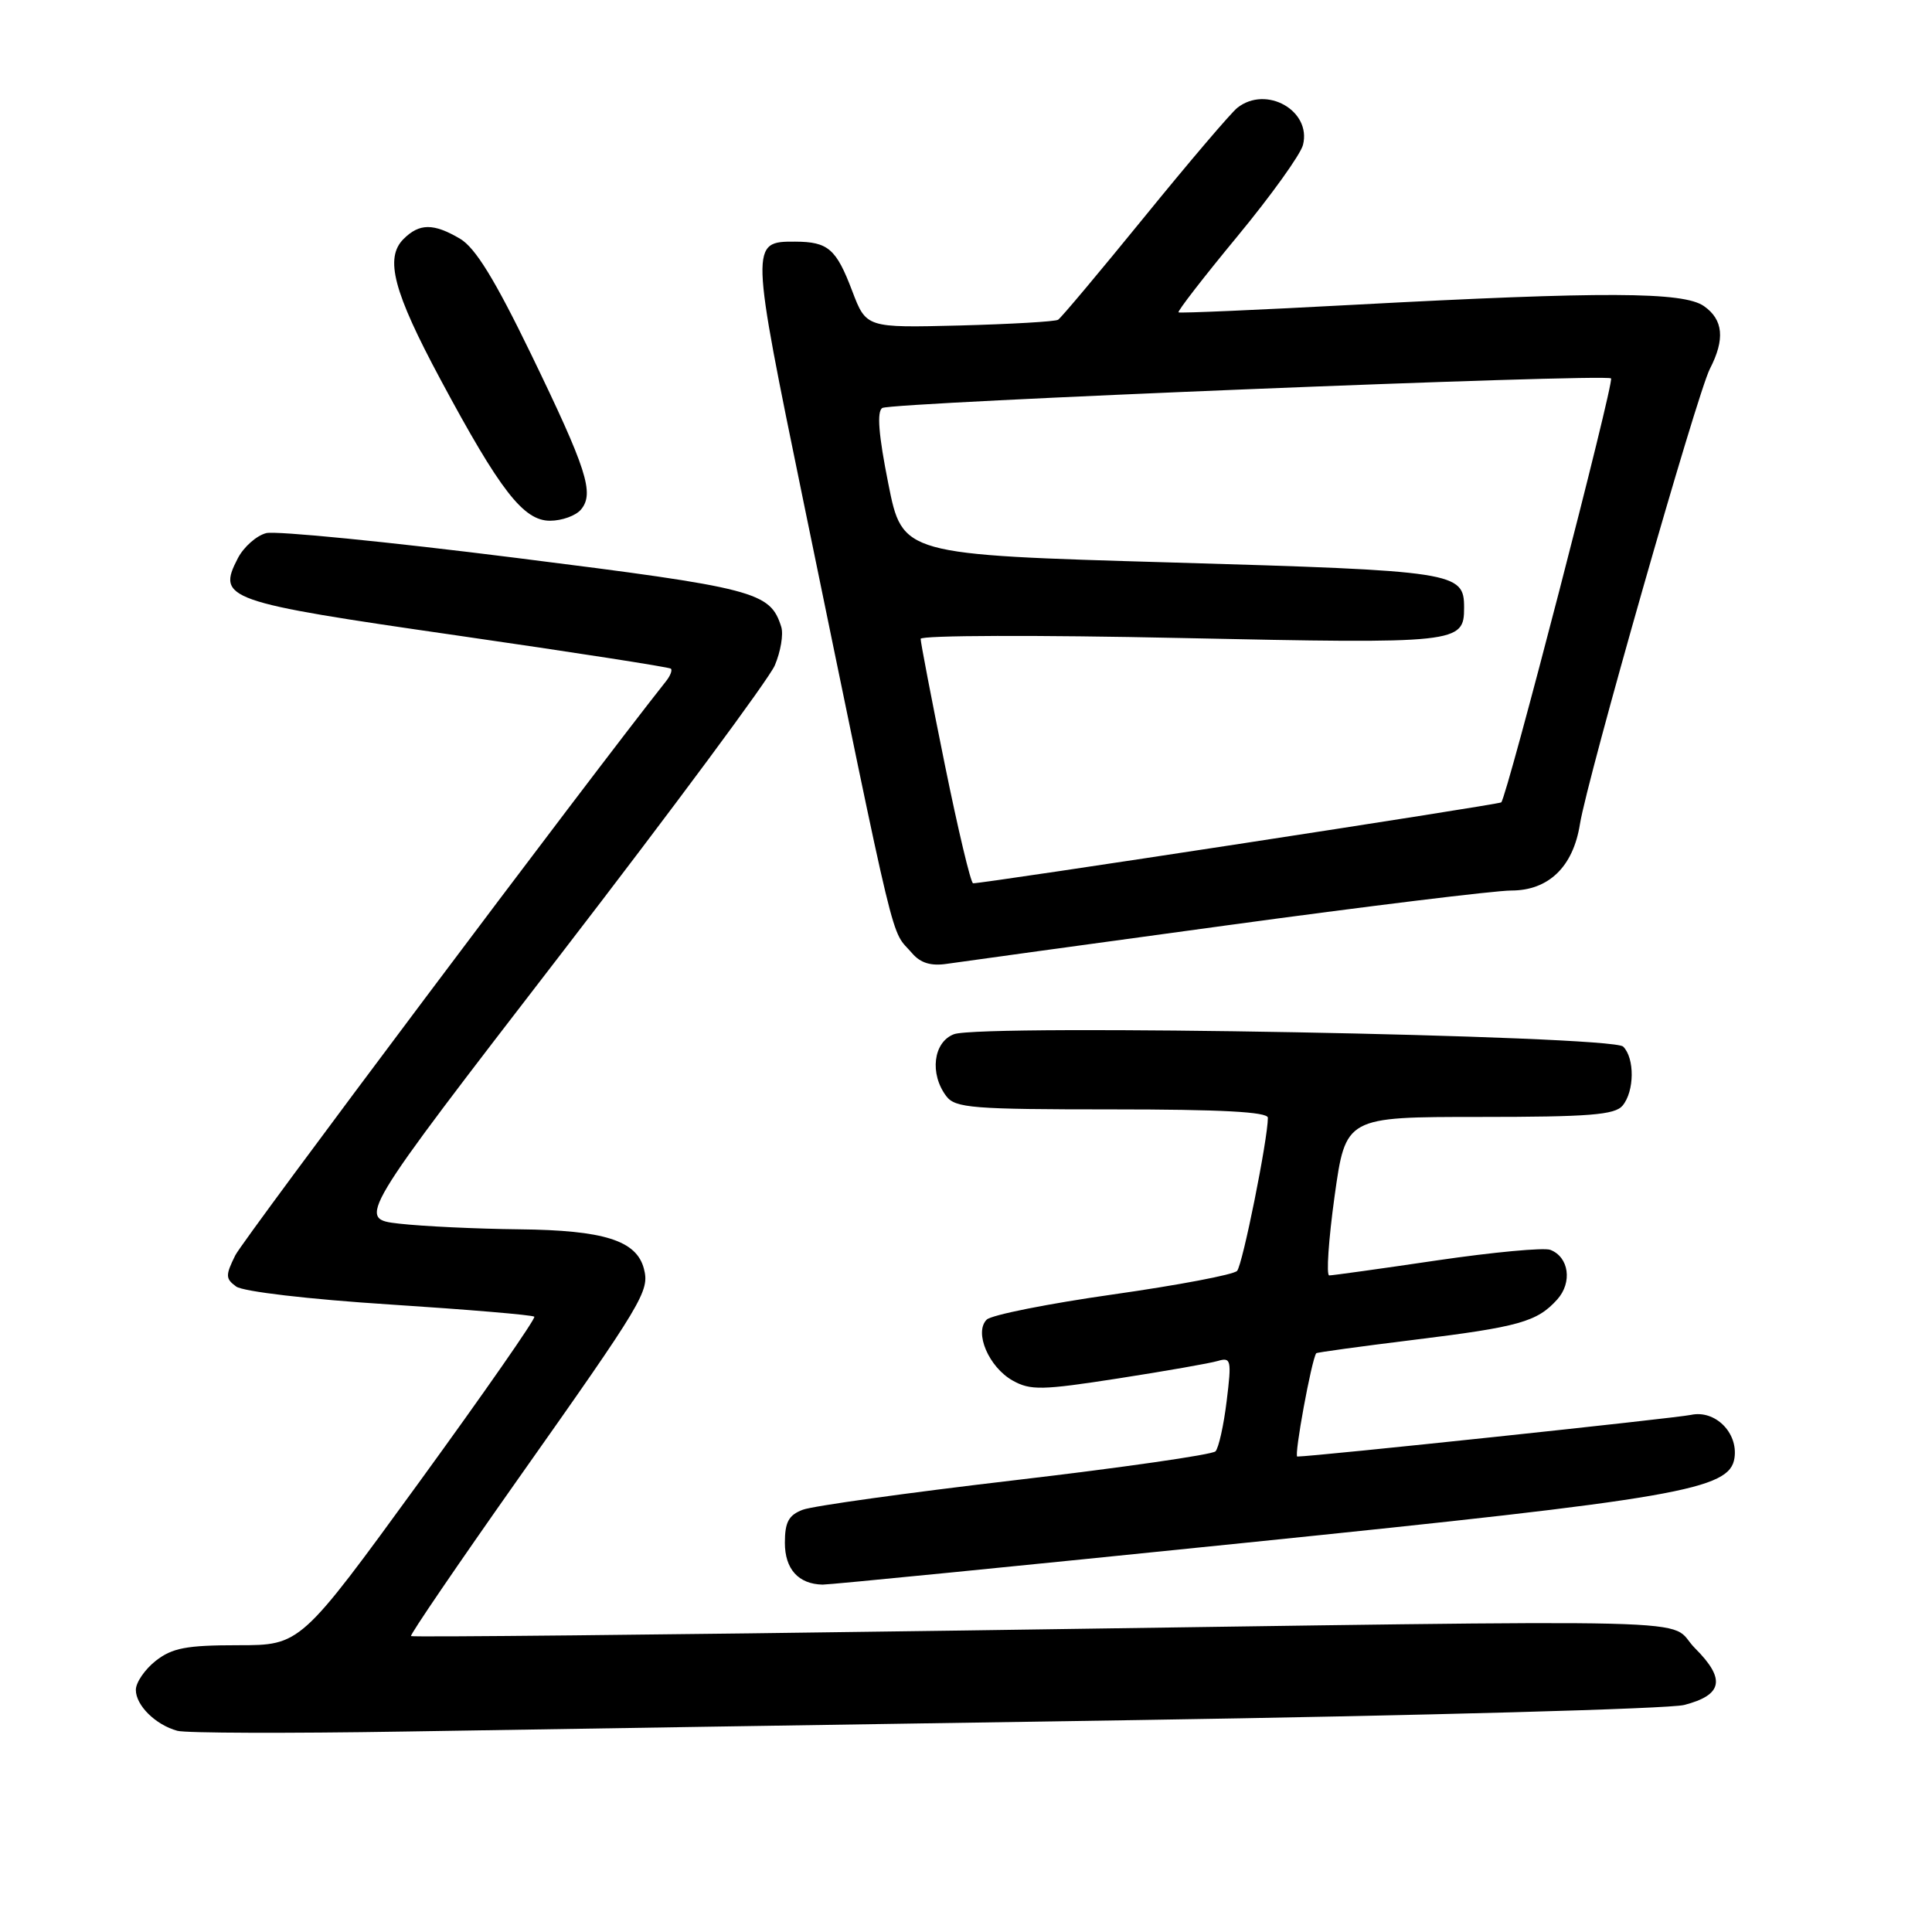 <?xml version="1.0" encoding="UTF-8" standalone="no"?>
<!DOCTYPE svg PUBLIC "-//W3C//DTD SVG 1.1//EN" "http://www.w3.org/Graphics/SVG/1.1/DTD/svg11.dtd" >
<svg xmlns="http://www.w3.org/2000/svg" xmlns:xlink="http://www.w3.org/1999/xlink" version="1.1" viewBox="0 0 256 256">
 <g >
 <path fill="currentColor"
d=" M 150.50 227.92 C 188.45 227.33 221.14 226.43 223.15 225.92 C 228.28 224.60 228.69 222.49 224.61 218.41 C 220.53 214.33 230.87 214.58 127.63 216.05 C 87.54 216.62 54.62 216.95 54.46 216.79 C 54.30 216.63 60.68 207.27 68.63 196.00 C 85.30 172.39 86.09 171.07 85.32 168.11 C 84.34 164.37 80.04 163.01 68.80 162.89 C 63.13 162.83 55.98 162.49 52.90 162.14 C 47.29 161.50 47.29 161.50 74.26 126.50 C 89.09 107.25 101.87 90.00 102.66 88.18 C 103.44 86.35 103.83 84.05 103.52 83.06 C 102.04 78.40 100.19 77.92 68.37 73.92 C 51.46 71.79 36.57 70.32 35.28 70.64 C 33.99 70.97 32.29 72.47 31.51 73.98 C 28.72 79.37 29.85 79.77 60.55 84.20 C 75.92 86.42 88.68 88.40 88.89 88.60 C 89.11 88.79 88.83 89.53 88.28 90.23 C 78.06 103.12 32.26 164.17 31.18 166.33 C 29.86 169.00 29.87 169.43 31.29 170.47 C 32.20 171.14 40.91 172.16 51.64 172.85 C 61.96 173.52 70.58 174.24 70.80 174.47 C 71.02 174.69 64.14 184.57 55.51 196.44 C 39.82 218.00 39.82 218.00 31.55 218.00 C 24.69 218.00 22.82 218.36 20.63 220.07 C 19.19 221.21 18.00 222.94 18.00 223.92 C 18.00 225.97 20.61 228.55 23.50 229.34 C 24.60 229.65 38.10 229.69 53.50 229.44 C 68.90 229.19 112.55 228.50 150.50 227.92 Z  M 164.90 204.44 C 222.68 198.54 229.23 197.40 229.83 193.17 C 230.31 189.81 227.24 186.79 224.06 187.48 C 221.99 187.92 174.06 193.00 171.90 193.00 C 171.43 193.00 173.79 180.15 174.41 179.31 C 174.49 179.20 180.25 178.41 187.22 177.55 C 201.30 175.82 203.67 175.15 206.34 172.19 C 208.37 169.93 207.90 166.56 205.42 165.61 C 204.59 165.29 197.83 165.92 190.40 167.01 C 182.97 168.11 176.55 169.00 176.13 169.00 C 175.72 169.00 176.04 164.28 176.84 158.50 C 178.31 148.00 178.31 148.00 196.03 148.00 C 210.58 148.00 213.98 147.73 215.00 146.50 C 216.58 144.60 216.62 140.22 215.08 138.68 C 213.59 137.19 130.05 135.65 126.40 137.04 C 123.66 138.08 123.15 142.29 125.39 145.25 C 126.58 146.82 128.88 147.00 147.36 147.00 C 161.78 147.00 168.00 147.33 168.00 148.11 C 168.00 150.93 164.65 167.60 163.92 168.40 C 163.47 168.90 156.07 170.30 147.48 171.52 C 138.89 172.74 131.36 174.24 130.74 174.86 C 129.05 176.55 131.02 181.15 134.18 182.93 C 136.54 184.25 138.05 184.22 148.16 182.65 C 154.40 181.68 160.35 180.64 161.38 180.33 C 163.12 179.82 163.21 180.21 162.54 185.64 C 162.15 188.86 161.48 191.86 161.06 192.31 C 160.63 192.75 148.68 194.47 134.51 196.13 C 120.33 197.79 107.67 199.55 106.37 200.05 C 104.50 200.76 104.00 201.69 104.00 204.43 C 104.00 207.91 105.79 209.90 109.00 209.97 C 109.83 209.99 134.98 207.50 164.90 204.44 Z  M 162.44 122.63 C 181.11 120.08 198.12 118.00 200.24 118.00 C 205.20 118.00 208.45 114.86 209.35 109.20 C 210.32 103.13 224.87 52.16 226.57 48.87 C 228.59 44.95 228.35 42.36 225.78 40.56 C 223.05 38.65 212.52 38.61 179.50 40.38 C 166.85 41.06 156.35 41.52 156.16 41.39 C 155.98 41.26 159.48 36.74 163.95 31.33 C 168.42 25.92 172.33 20.47 172.65 19.21 C 173.81 14.67 167.79 11.26 163.96 14.28 C 163.11 14.95 157.57 21.45 151.66 28.72 C 145.74 35.99 140.59 42.14 140.20 42.37 C 139.82 42.61 133.94 42.95 127.14 43.13 C 114.78 43.44 114.78 43.44 112.92 38.55 C 110.80 32.96 109.73 32.04 105.37 32.02 C 99.40 31.99 99.41 32.18 106.50 66.64 C 119.16 128.07 117.91 122.88 120.88 126.33 C 121.98 127.61 123.38 128.03 125.48 127.71 C 127.14 127.46 143.77 125.18 162.44 122.63 Z  M 76.99 67.51 C 78.78 65.35 77.76 62.19 70.35 46.89 C 65.56 37.02 62.99 32.84 60.97 31.64 C 57.45 29.56 55.57 29.57 53.47 31.67 C 50.95 34.19 52.13 38.66 58.37 50.29 C 66.27 65.02 69.36 69.00 72.88 69.00 C 74.46 69.00 76.31 68.33 76.99 67.51 Z  M 125.18 101.25 C 123.42 92.59 121.99 85.12 121.99 84.65 C 122.00 84.18 137.52 84.13 156.48 84.54 C 193.34 85.32 194.00 85.25 194.00 80.50 C 194.00 75.80 192.93 75.63 155.18 74.53 C 119.58 73.50 119.58 73.50 117.71 64.11 C 116.41 57.61 116.17 54.52 116.91 54.06 C 118.10 53.32 212.81 49.48 213.47 50.14 C 213.93 50.59 199.64 105.76 198.92 106.32 C 198.52 106.63 130.09 117.11 128.94 117.04 C 128.63 117.02 126.94 109.91 125.18 101.25 Z "/>
</g>
</svg>